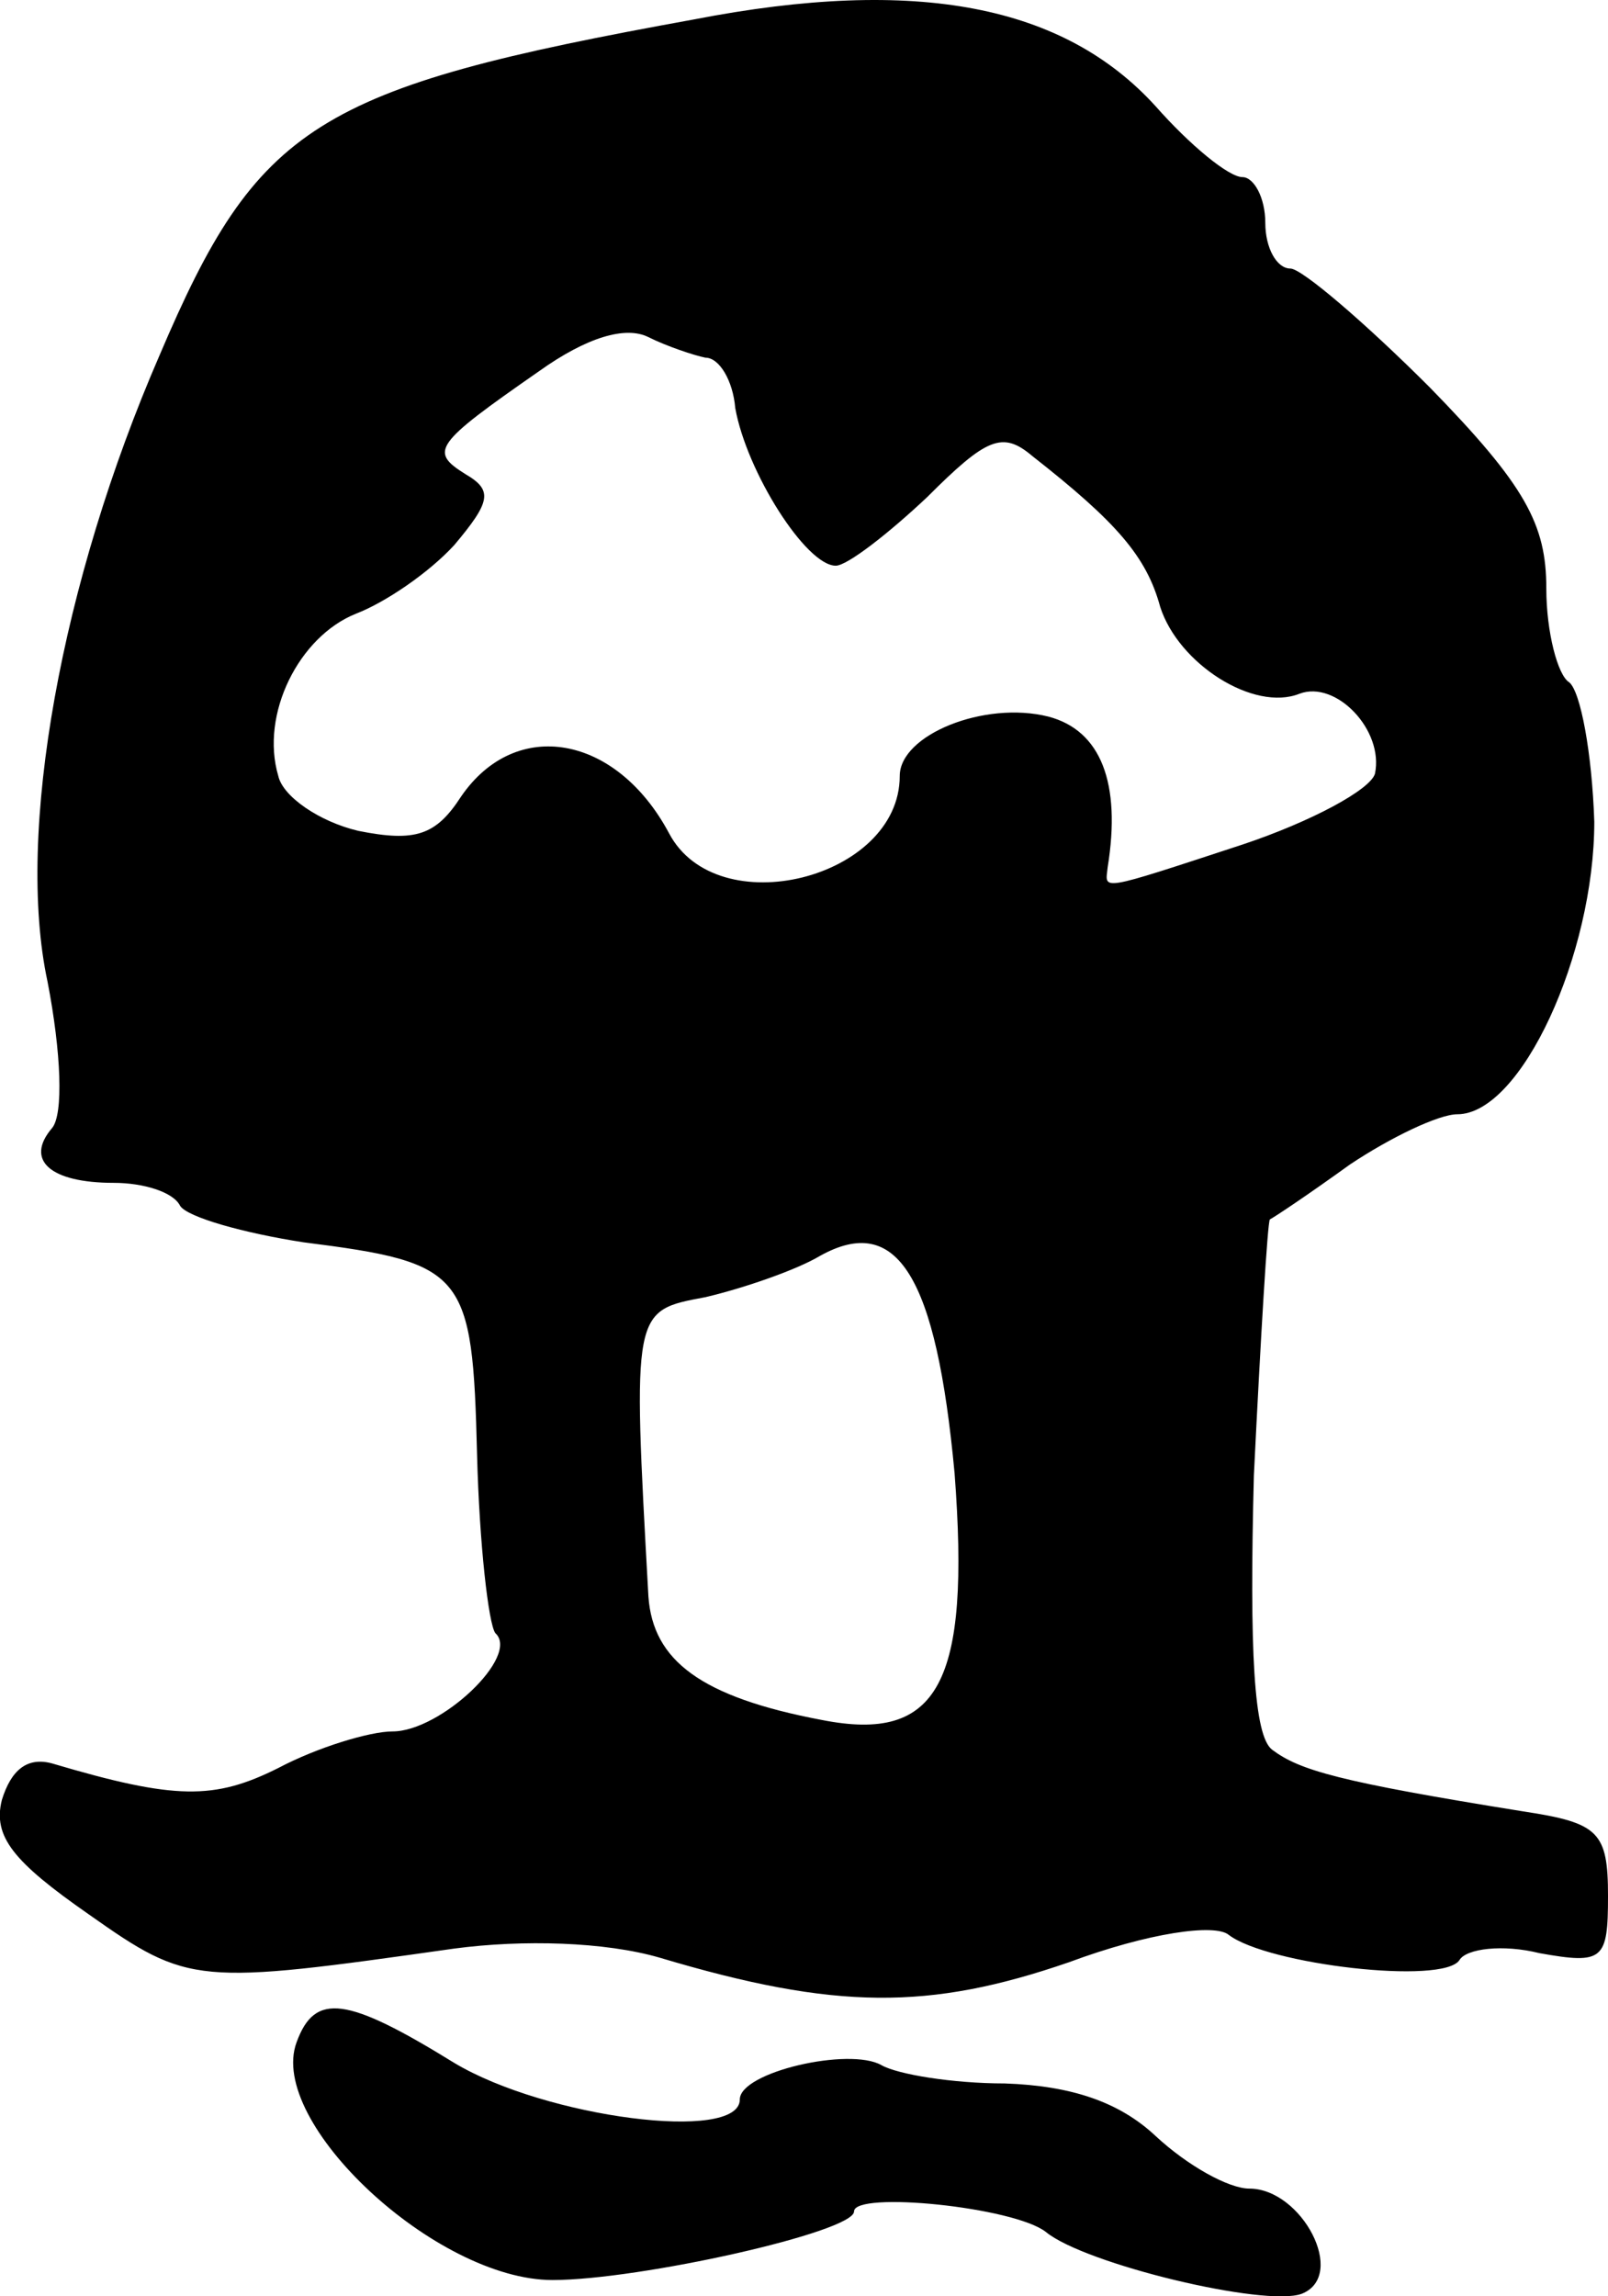 <svg height="100.452pt" preserveAspectRatio="xMidYMid meet" viewBox="0 0 70.381 100.452" width="70.381pt" xmlns="http://www.w3.org/2000/svg"><path d="m500 1209c-166-30-191-46-234-147-43-99-63-209-49-274 6-31 7-58 2-64-12-14-1-24 27-24 13 0 26-4 29-10 3-5 28-12 54-16 71-9 74-13 76-93 1-39 5-74 8-78 11-10-24-43-45-43-10 0-33-7-50-16-28-14-45-14-99 2-11 3-18-3-22-16-4-16 5-27 38-50 44-31 47-31 160-15 30 4 66 3 90-4 77-23 118-23 179-2 35 13 64 17 70 12 17-13 94-22 101-11 3 5 19 7 35 3 28-5 30-3 30 25s-4 32-37 37c-81 13-98 18-110 27-8 6-10 43-8 120 3 61 6 111 7 112 2 1 17 11 35 24 18 12 39 22 47 22 28 0 60 70 60 128-1 30-6 57-11 61-5 3-10 22-10 41 0 28-9 45-51 88-28 28-56 52-61 52-6 0-11 9-11 20s-5 20-10 20c-6 0-23 14-38 31-40 44-104 57-202 38zm5-148c6 0 12-10 13-22 5-28 31-69 44-69 5 0 23 14 40 30 26 26 33 29 46 18 37-29 50-44 56-66 8-25 41-46 61-38 16 6 37-16 33-35-2-7-28-21-58-31-64-21-60-20-59-10 6 37-3 60-26 66-28 7-65-8-65-26 0-45-80-65-101-25-23 43-67 51-91 16-11-17-20-20-45-15-17 4-33 15-35 24-8 27 9 61 34 71 13 5 32 18 43 30 16 19 17 24 5 31-16 10-14 13 32 45 21 15 38 20 48 15 8-4 20-8 25-9zm109-488c7-92-7-118-58-108-53 10-74 26-76 54-7 126-7 125 25 131 17 4 40 12 50 18 34 19 51-9 59-95zm-288-249c-13-35 61-104 112-104 38 0 132 21 132 30s70 2 84-9c17-14 96-33 112-27 20 8 0 46-23 46-9 0-27 10-41 23-16 15-37 22-66 23-23 0-47 4-54 8-14 8-62-3-62-15 0-19-85-8-125 16-47 29-61 31-69 9z" transform="matrix(.1 0 0 -.1 -19.619 121.749)"/></svg>